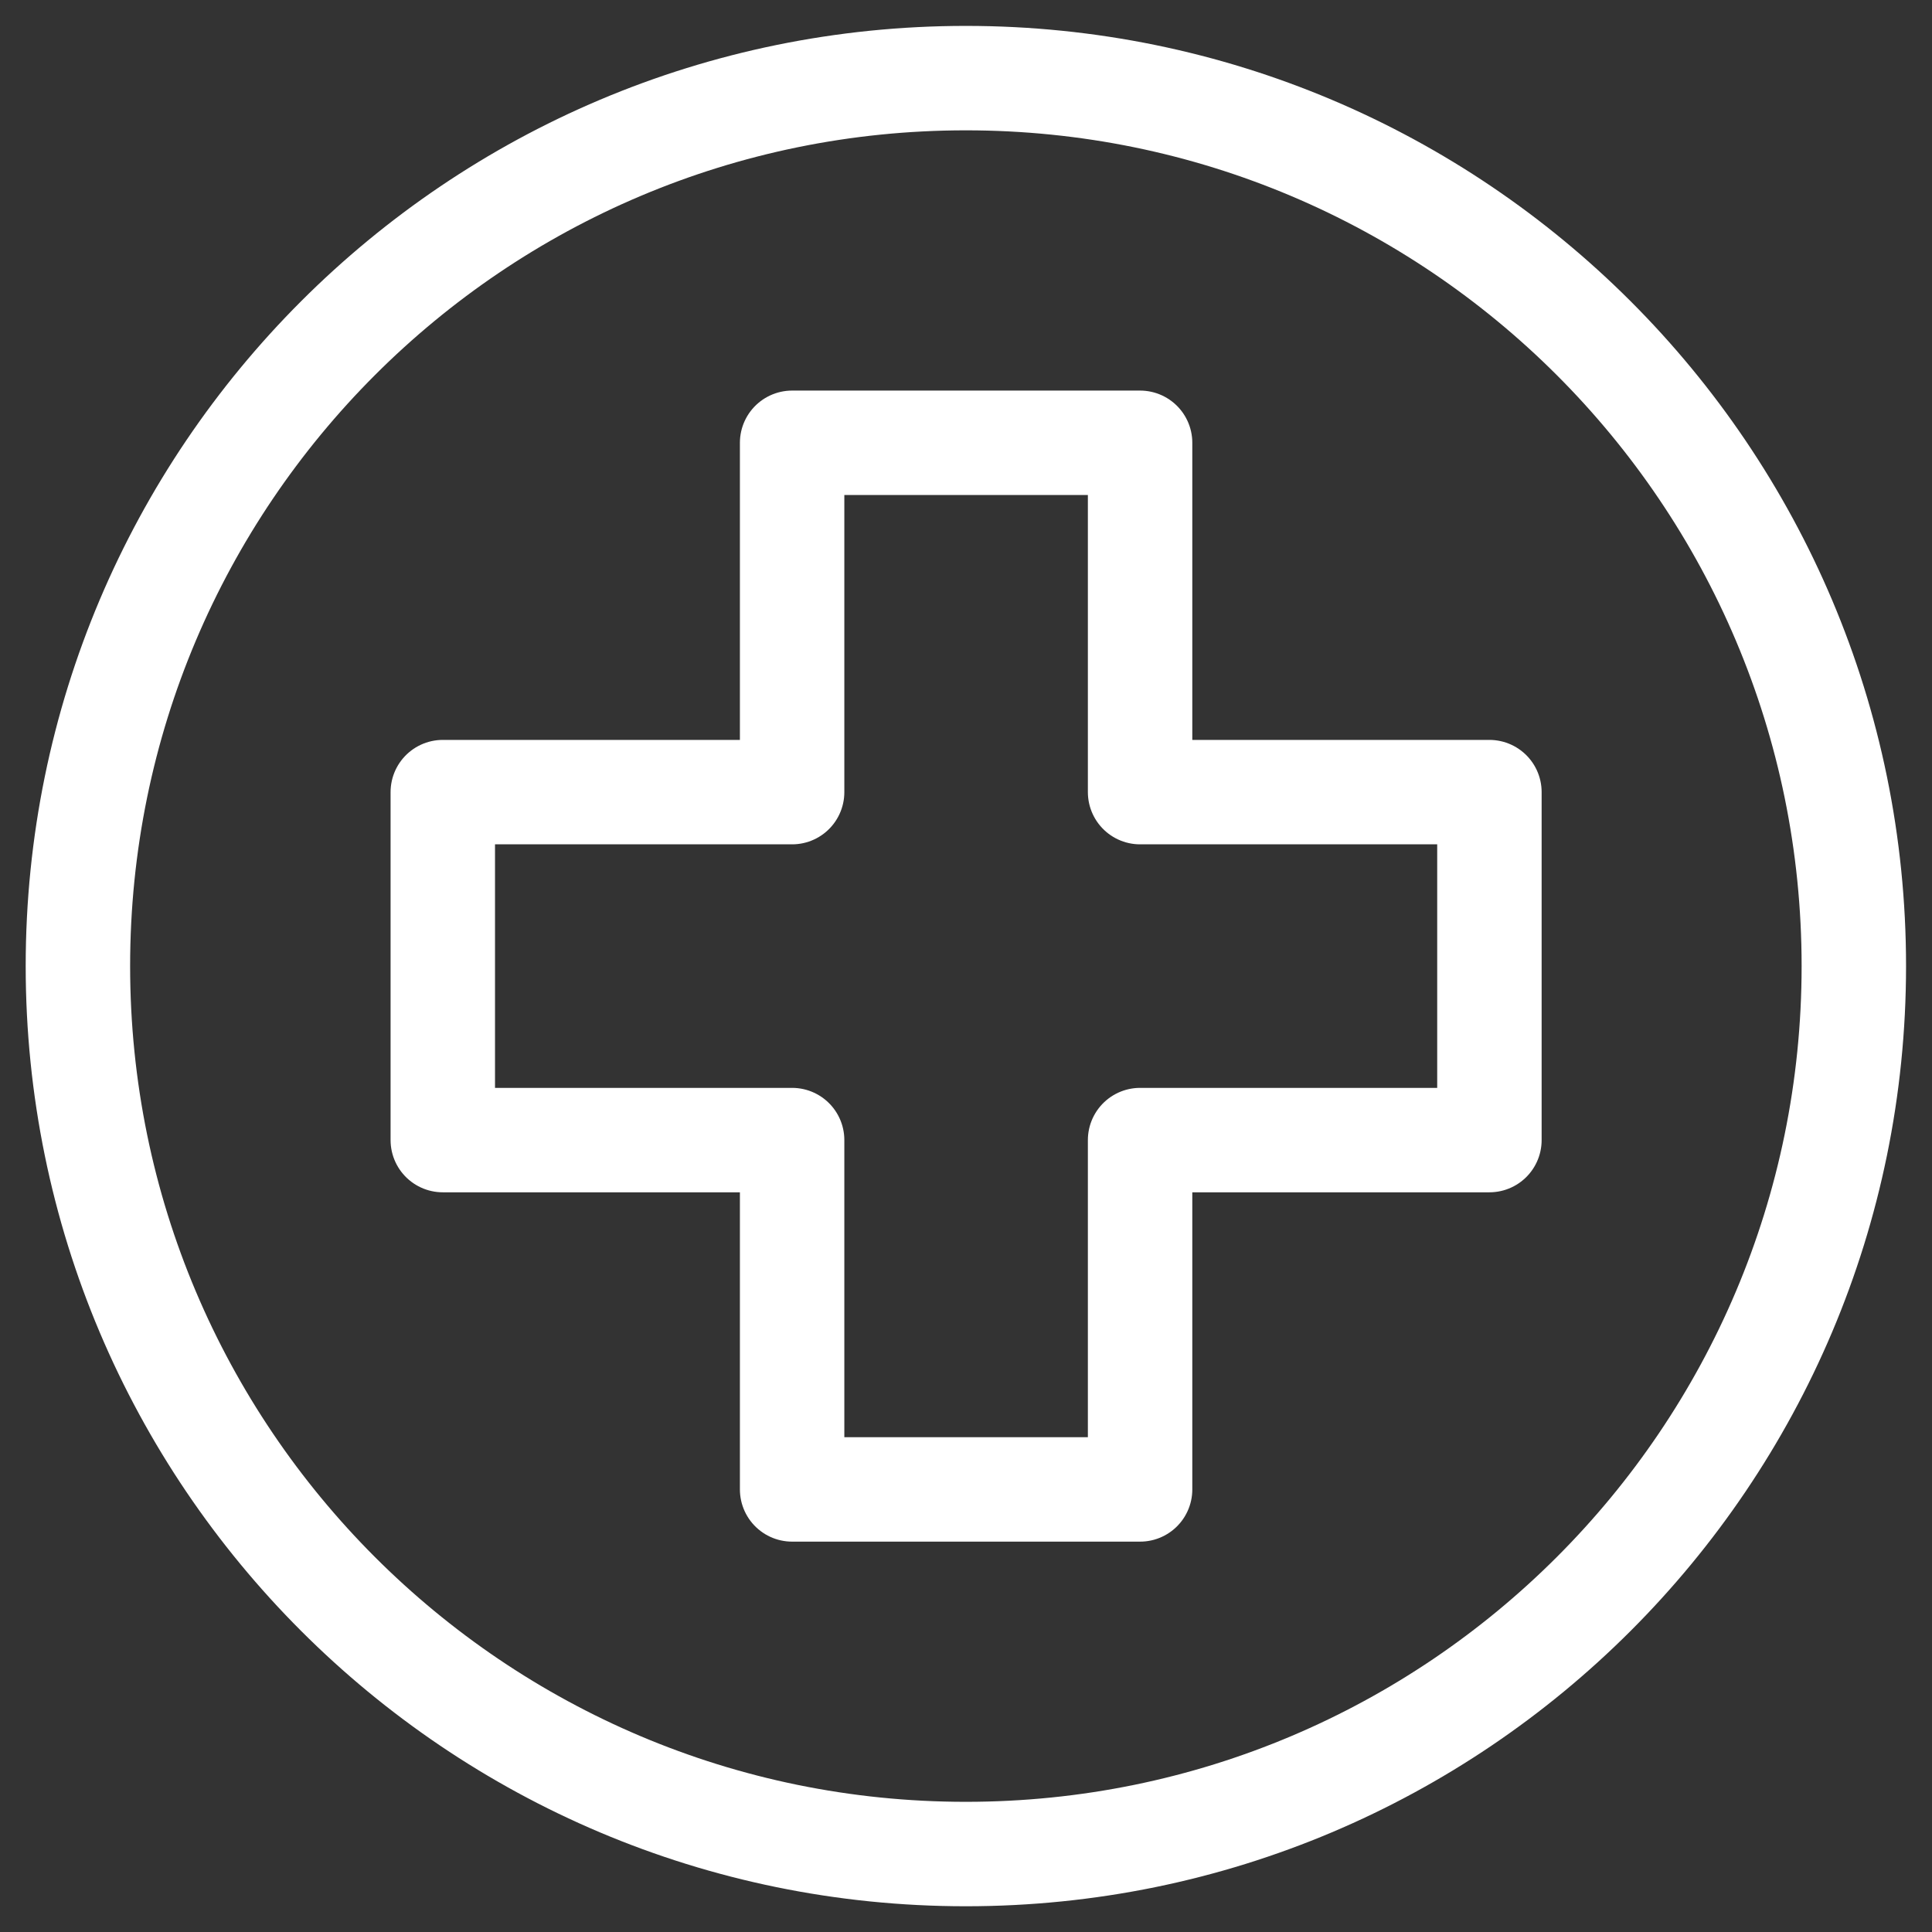 <svg width="37" height="37" viewBox="0 0 37 37" fill="none" xmlns="http://www.w3.org/2000/svg">
<rect x="0" y="0" width="37" height="37" fill="#333333" stroke="none"/>
<g clip-path="url(#clip0_1_3642)">
<path d="M28.524 15.17H21.834V8.48H15.17V15.17H8.48V21.834H15.17V28.524H21.834V21.834H28.524V15.17Z" stroke="white" stroke-width="2" stroke-linecap="round" stroke-linejoin="round"/>
<path d="M18.497 35.507C27.889 35.507 35.503 27.893 35.503 18.501C35.503 9.11 27.889 1.496 18.497 1.496C9.106 1.496 1.492 9.11 1.492 18.501C1.492 27.893 9.106 35.507 18.497 35.507Z" stroke="white" stroke-width="2" stroke-linecap="round" stroke-linejoin="round"/>
</g>
<defs>
<clipPath id="clip0_1_3642">
<rect width="37" height="37" fill="white"/>
</clipPath>
</defs>
</svg>

